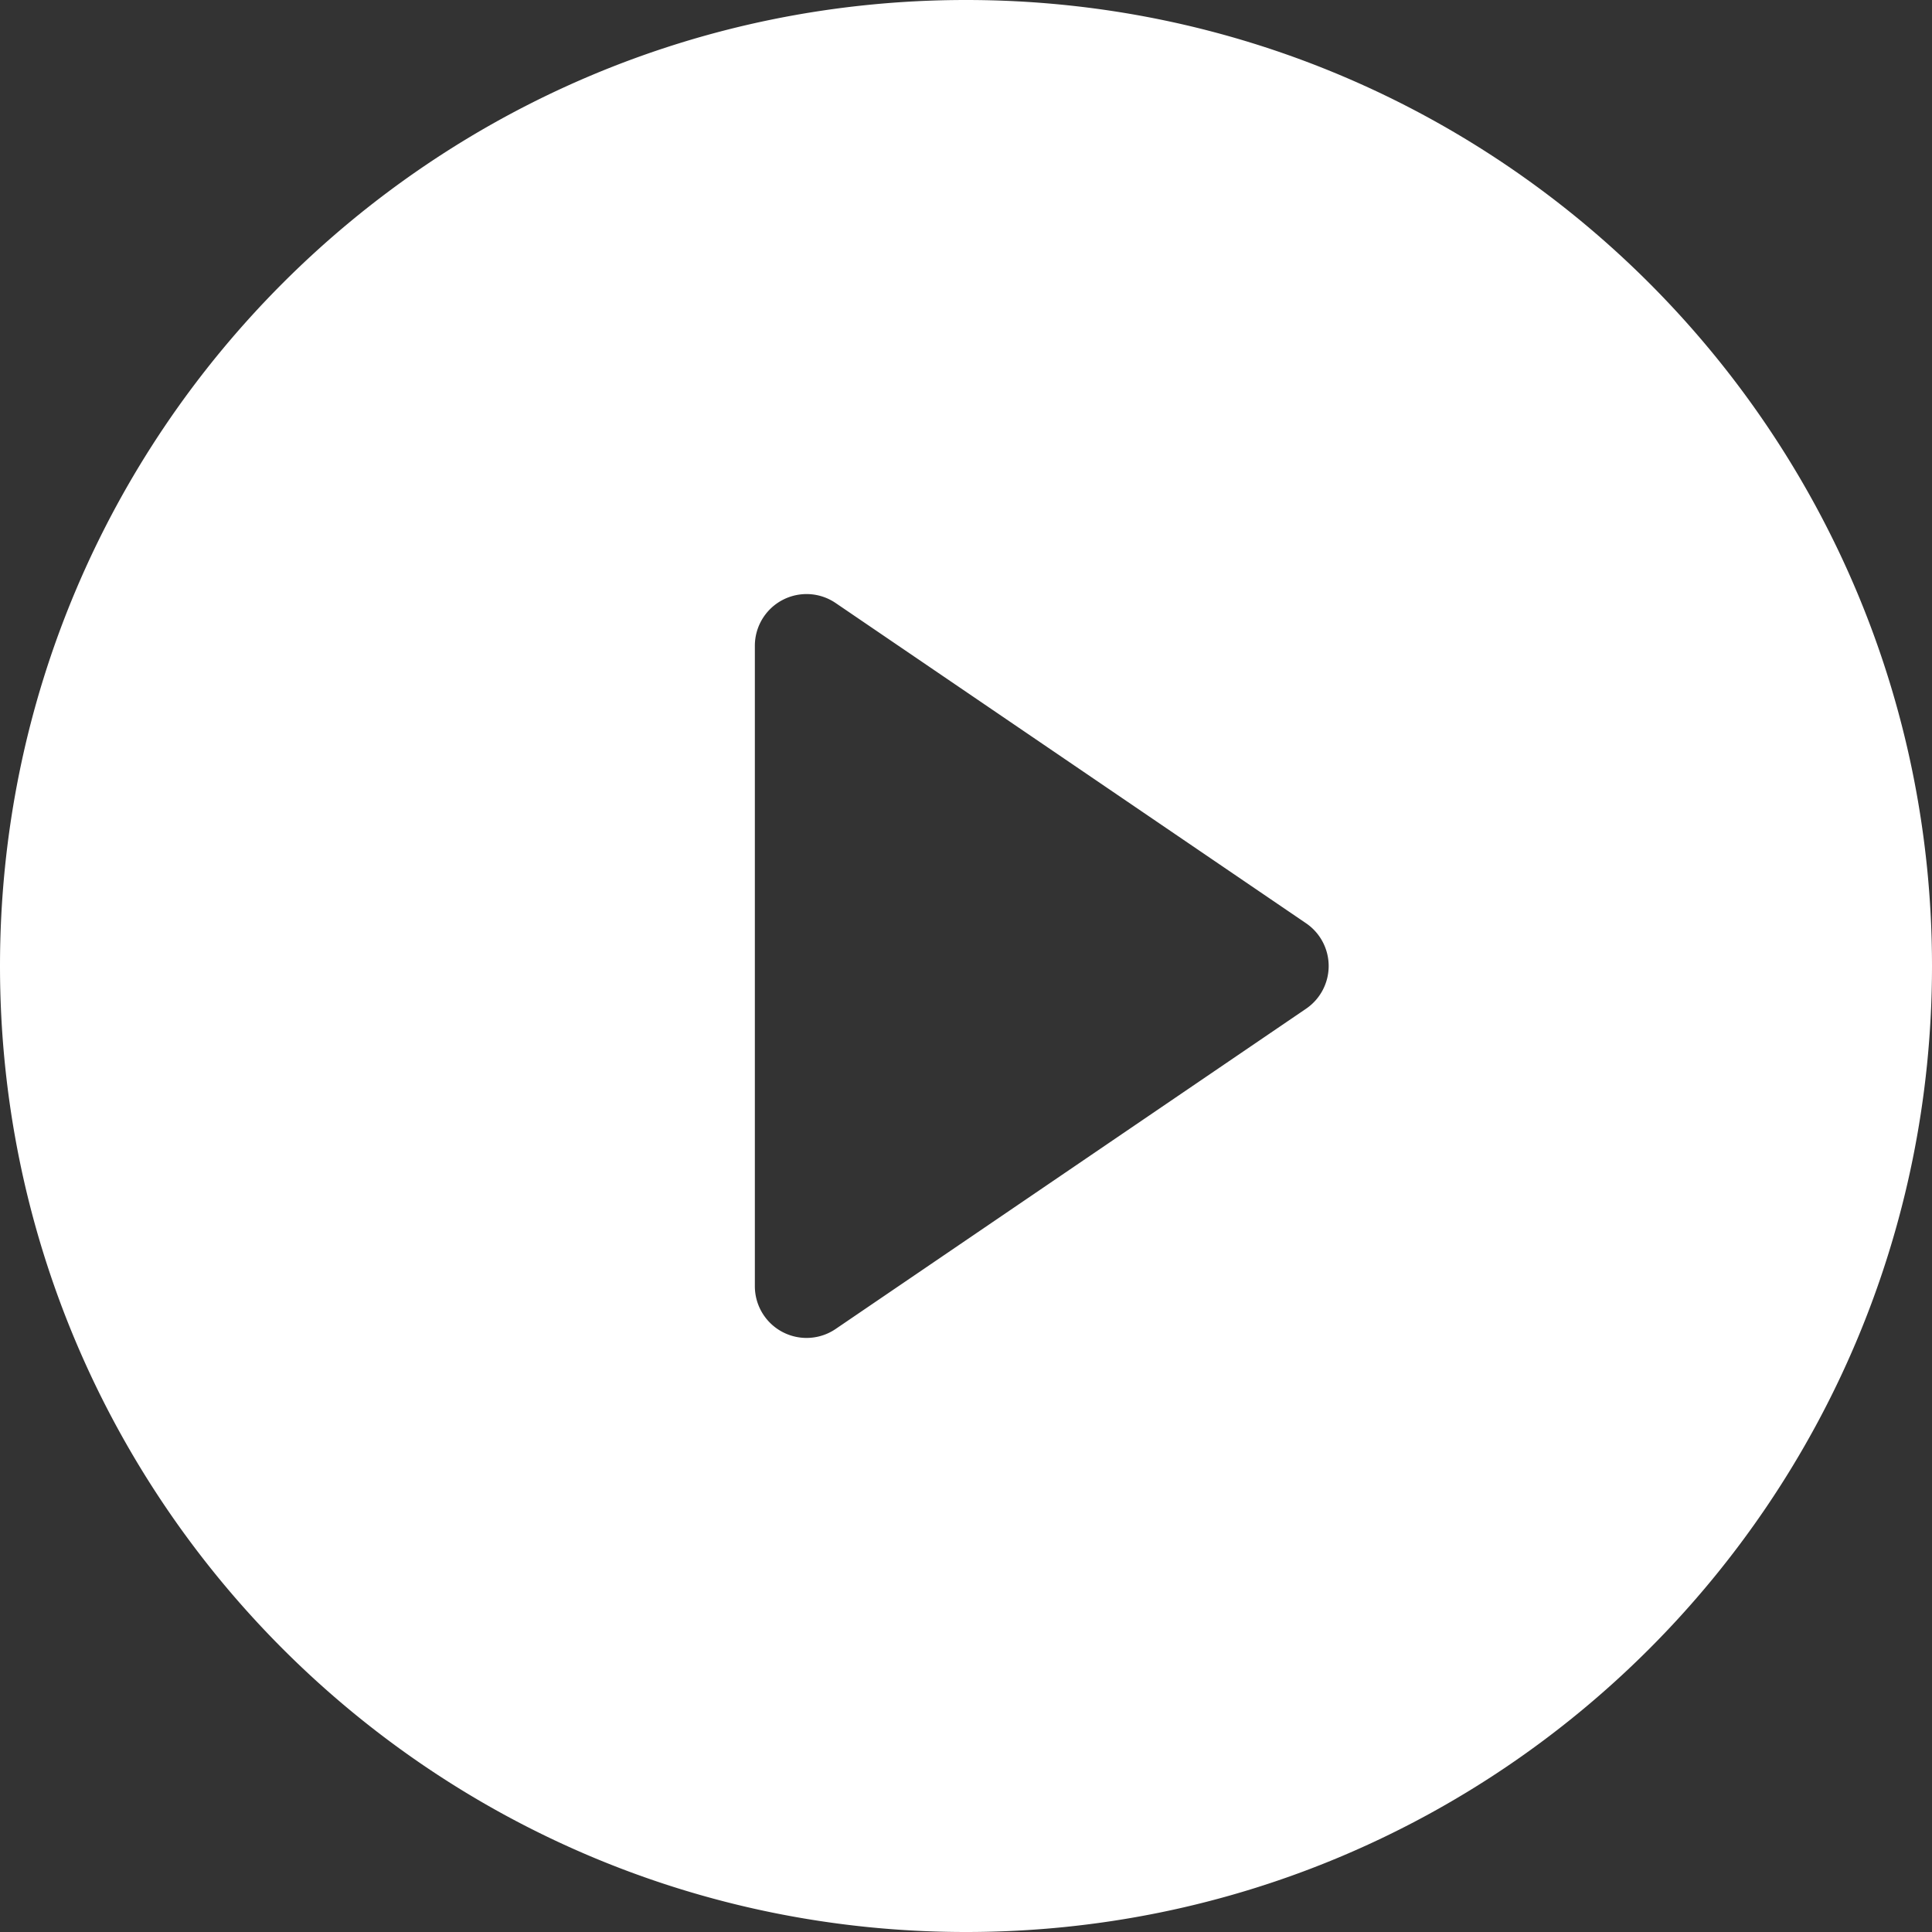 <svg class="w-5 h-5" xmlns="http://www.w3.org/2000/svg" viewBox="0 0 459 459" fill="#fff"
            xml:space="preserve">
            <rect x="0" y="0" width="459" height="459" fill="#333333" stroke="none"/>
            <path
              d="M229.5 0C102.751 0 0 102.751 0 229.5S102.751 459 229.5 459 459 356.249 459 229.5 356.249 0 229.5 0zm80.792 239.651-111.764 76.084a12.281 12.281 0 0 1-19.19-10.151V153.416a12.281 12.281 0 0 1 19.19-10.151l111.764 76.084a12.28 12.28 0 0 1 0 20.302z" />
          </svg>